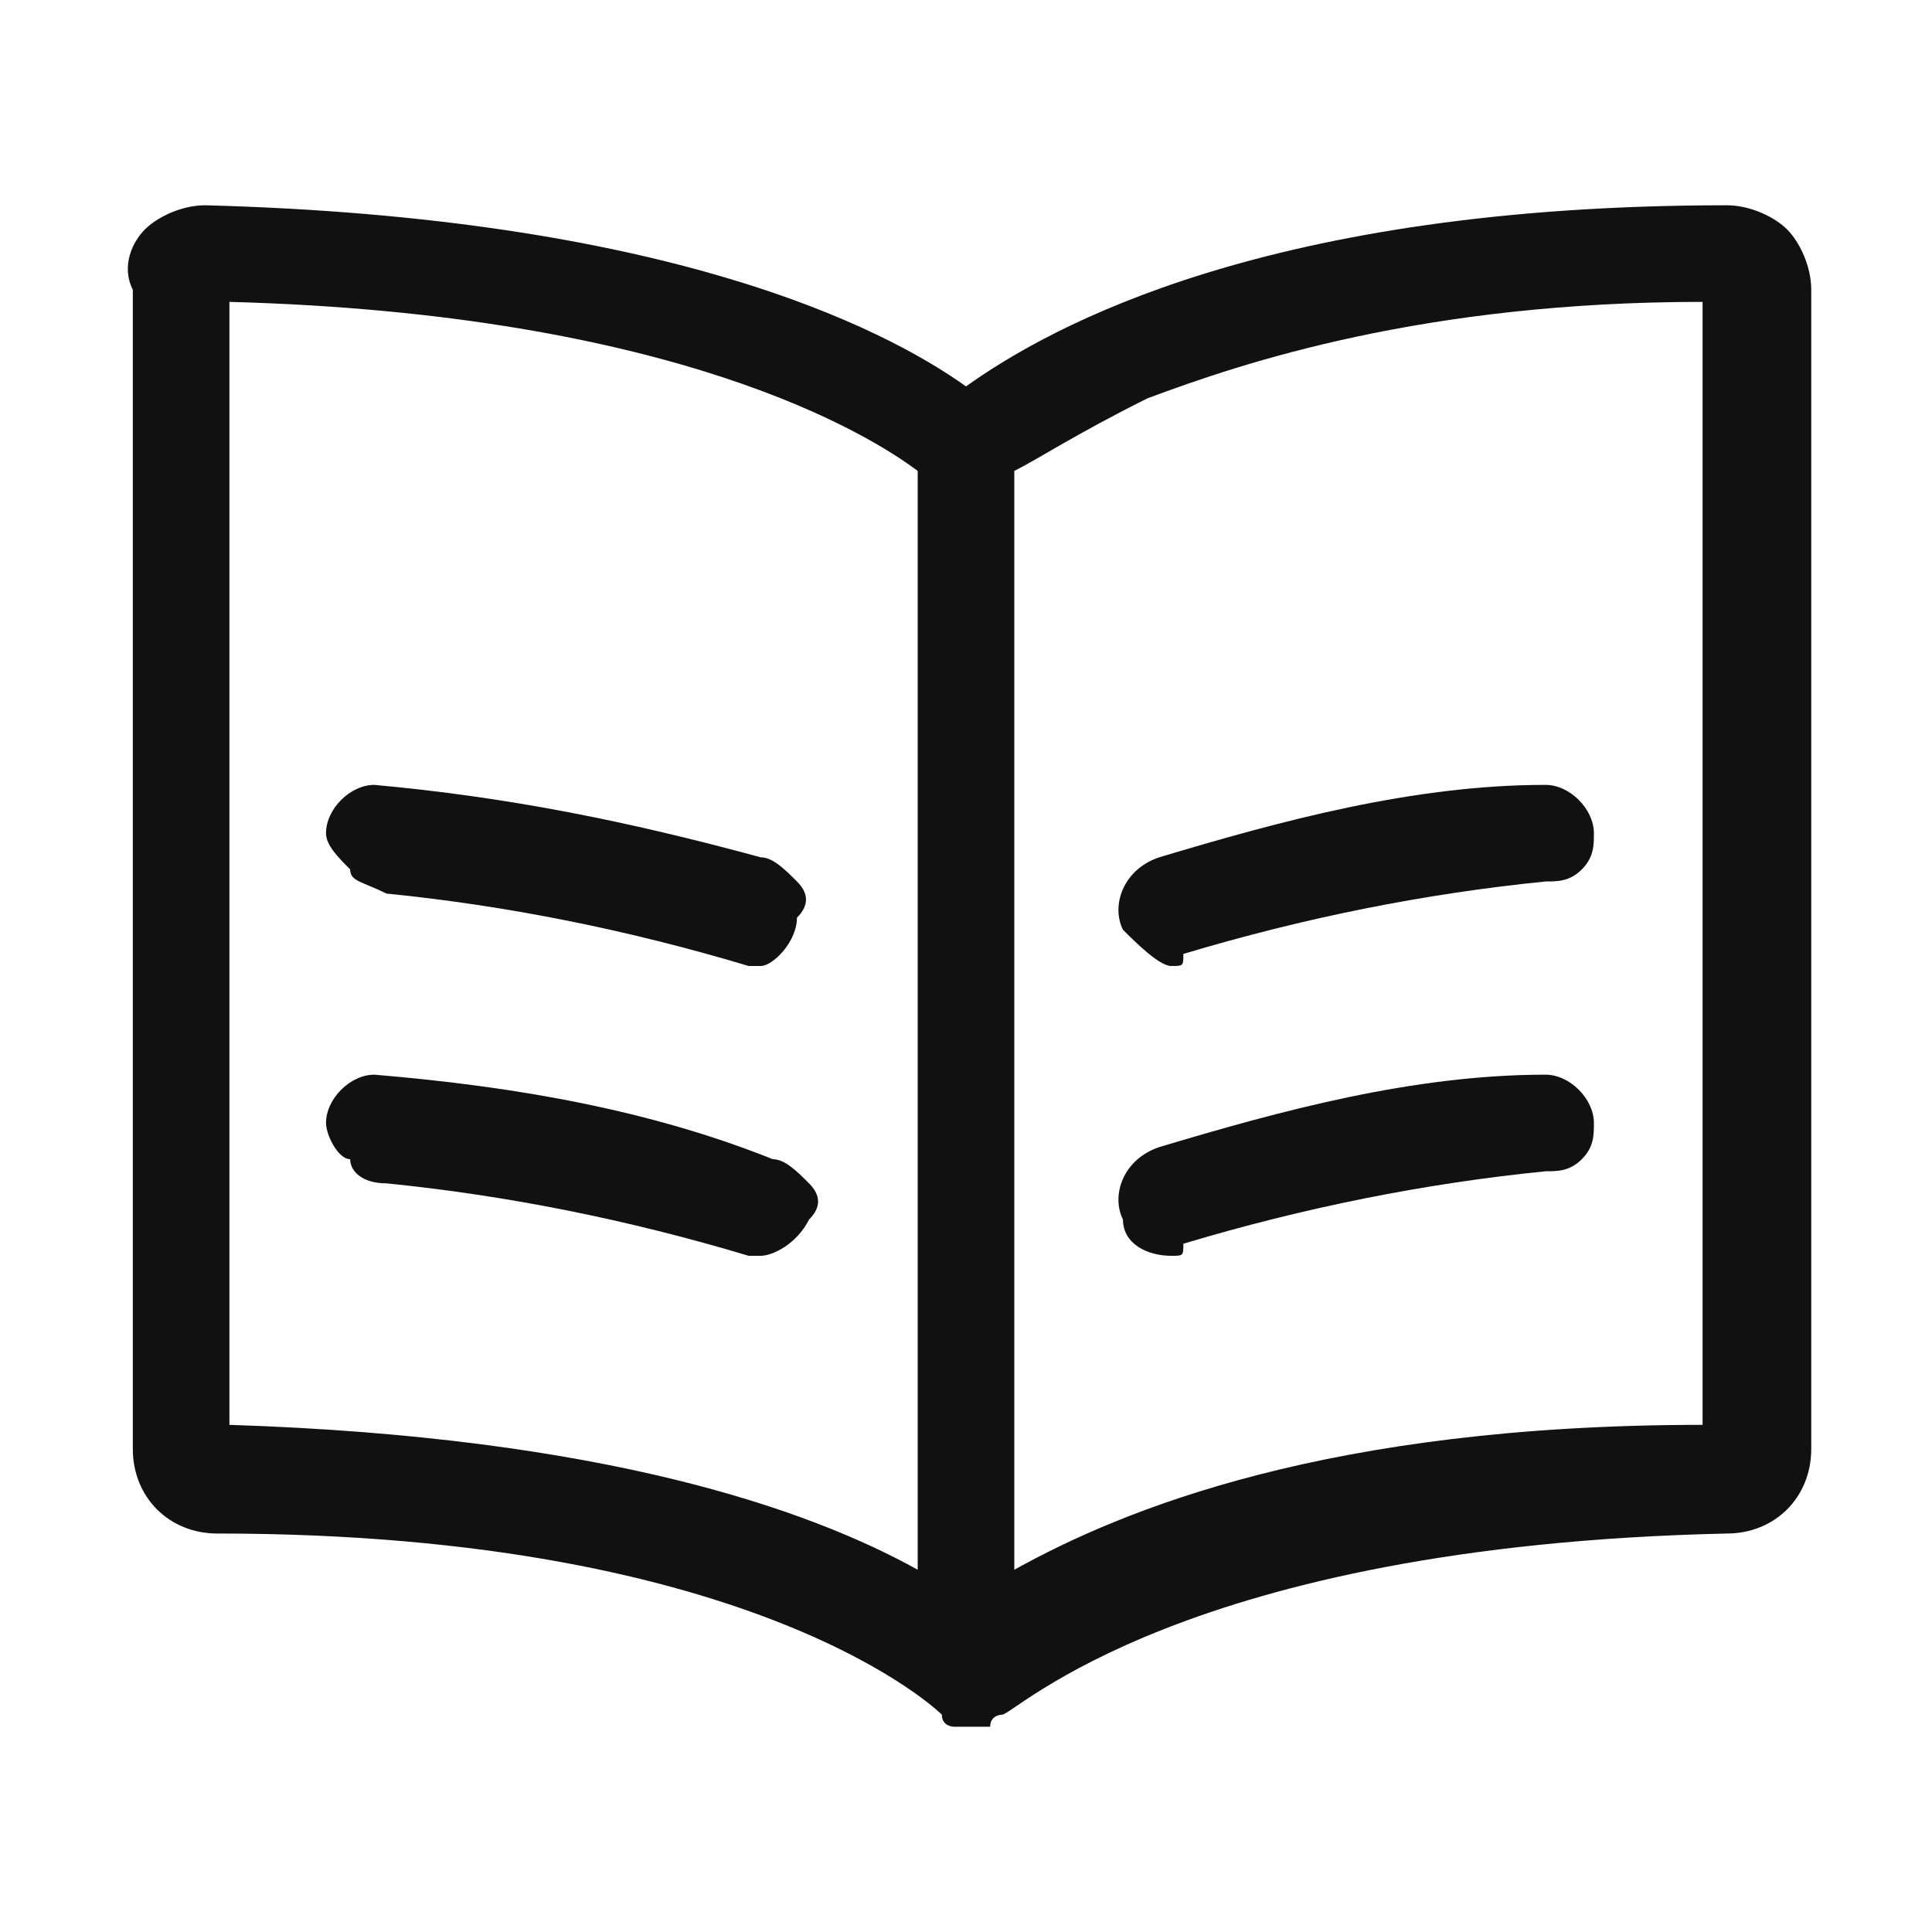 <?xml version="1.0" encoding="utf-8"?>
<!-- Generator: Adobe Illustrator 19.0.0, SVG Export Plug-In . SVG Version: 6.00 Build 0)  -->
<svg version="1.0" id="Layer_1" xmlns="http://www.w3.org/2000/svg" xmlns:xlink="http://www.w3.org/1999/xlink" x="0px" y="0px"
	 viewBox="0 0 16 16" style="enable-background:new 0 0 16 16;" xml:space="preserve">
<style type="text/css">
	.st0{fill:#111111;}
</style>
<g id="XMLID_323_">
	<path id="XMLID_356_" class="st0" d="M6.3,8c0,0-0.1,0-0.1,0c-1-0.3-2-0.5-3-0.6C3,7.3,2.9,7.3,2.9,7.2C2.8,7.1,2.7,7,2.7,6.9
		c0-0.2,0.2-0.4,0.4-0.4c0,0,0,0,0,0c1.1,0.1,2.1,0.3,3.2,0.6c0.1,0,0.2,0.1,0.3,0.2c0.1,0.1,0.1,0.2,0,0.3C6.6,7.8,6.4,8,6.3,8z"/>
	<path id="XMLID_355_" class="st0" d="M6.3,10.4c0,0-0.1,0-0.1,0c-1-0.3-2-0.5-3-0.6C3,9.8,2.9,9.7,2.9,9.6C2.8,9.6,2.7,9.4,2.7,9.3
		c0-0.2,0.2-0.4,0.4-0.4c0,0,0,0,0,0C4.3,9,5.4,9.2,6.4,9.6c0.1,0,0.2,0.1,0.3,0.2c0.1,0.1,0.1,0.2,0,0.3
		C6.6,10.3,6.4,10.4,6.3,10.4z"/>
	<path id="XMLID_354_" class="st0" d="M9.7,8C9.6,8,9.4,7.8,9.3,7.7c-0.1-0.2,0-0.5,0.3-0.6c1-0.3,2.1-0.6,3.2-0.6c0,0,0,0,0,0
		c0.2,0,0.4,0.2,0.4,0.4c0,0.1,0,0.2-0.1,0.3c-0.1,0.1-0.2,0.1-0.3,0.1c-1,0.1-2,0.3-3,0.6C9.8,8,9.8,8,9.7,8z"/>
	<path id="XMLID_328_" class="st0" d="M9.7,10.4c-0.2,0-0.4-0.1-0.4-0.3c-0.1-0.2,0-0.5,0.3-0.6c1-0.3,2.1-0.6,3.2-0.6c0,0,0,0,0,0
		c0.2,0,0.4,0.2,0.4,0.4c0,0.1,0,0.2-0.1,0.3c-0.1,0.1-0.2,0.1-0.3,0.1c-1,0.1-2,0.3-3,0.6C9.8,10.4,9.8,10.4,9.7,10.4z"/>
	<path id="XMLID_324_" class="st0" d="M8,14.3c0,0-0.1,0-0.1,0c0,0,0,0,0,0c0,0,0,0,0,0c0,0-0.1,0-0.1-0.1c0,0,0,0,0,0c0,0,0,0,0,0
		c0,0-1.5-1.5-6-1.5c-0.4,0-0.7-0.3-0.7-0.7V2.4C1,2.2,1.1,2,1.2,1.9c0.1-0.1,0.3-0.2,0.5-0.2c3.8,0.1,5.6,1,6.3,1.5
		c0.7-0.5,2.5-1.5,6.3-1.5c0.2,0,0.4,0.1,0.5,0.2C14.9,2,15,2.2,15,2.4v9.6c0,0.4-0.3,0.7-0.7,0.7c-4.5,0.1-5.9,1.5-6,1.5
		c0,0,0,0,0,0c0,0,0,0,0,0c0,0-0.1,0-0.1,0.1c0,0,0,0,0,0c0,0,0,0,0,0C8.1,14.3,8,14.3,8,14.3L8,14.3z M8.4,13
		c0.9-0.5,2.6-1.2,5.7-1.2V2.5c-2.3,0-3.8,0.5-4.6,0.8C8.9,3.6,8.6,3.8,8.4,3.9V13z M1.9,11.8c3.1,0.1,4.8,0.7,5.7,1.2V3.9
		c-0.4-0.3-2-1.3-5.7-1.4V11.8z"/>
</g>
<g id="XMLID_1_">
</g>
<g id="XMLID_2_">
</g>
<g id="XMLID_3_">
</g>
<g id="XMLID_4_">
</g>
<g id="XMLID_5_">
</g>
<g id="XMLID_6_">
</g>
<g id="XMLID_7_">
</g>
<g id="XMLID_8_">
</g>
<g id="XMLID_9_">
</g>
<g id="XMLID_10_">
</g>
<g id="XMLID_11_">
</g>
<g id="XMLID_12_">
</g>
<g id="XMLID_13_">
</g>
<g id="XMLID_14_">
</g>
<g id="XMLID_15_">
</g>
</svg>
